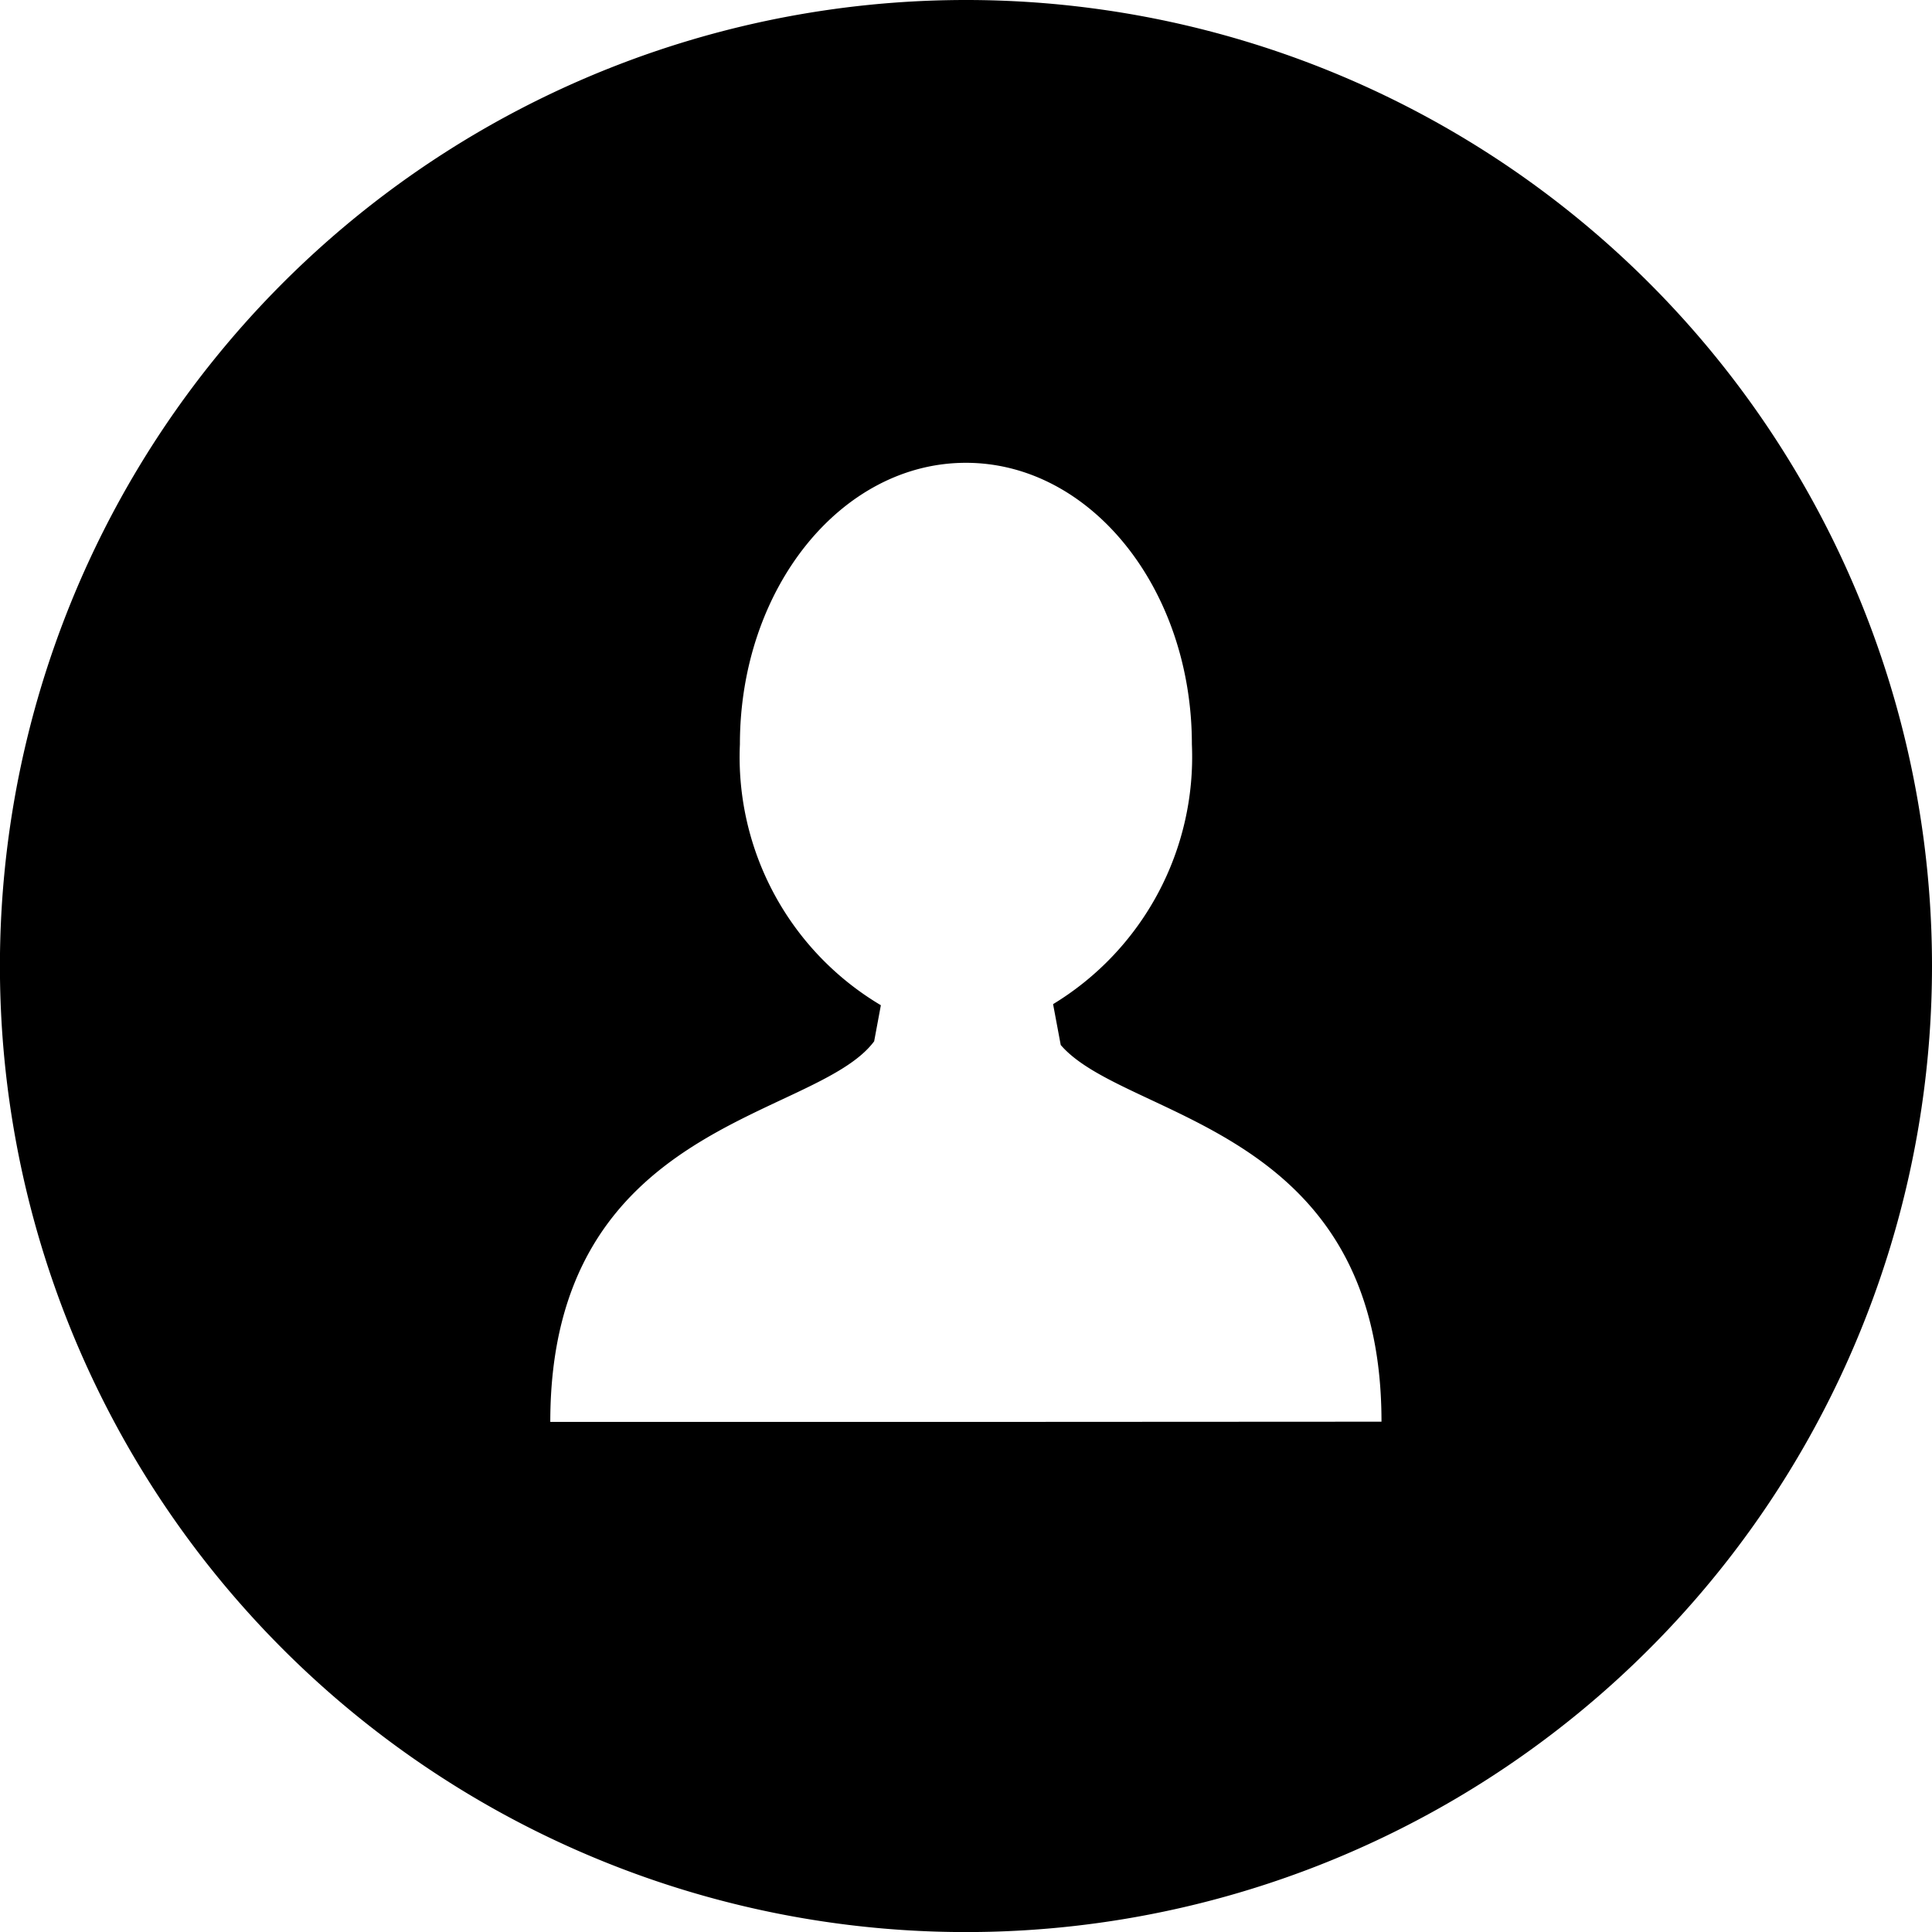 <svg xmlns="http://www.w3.org/2000/svg" width="26.767" height="26.767" viewBox="0 0 26.767 26.767"><g transform="translate(-0.001)"><g transform="translate(0.001)"><path d="M13.384,0A13.384,13.384,0,1,0,26.768,13.383,13.383,13.383,0,0,0,13.384,0Zm.041,19.7h-5.8c0-4.181,3.672-4.18,4.487-5.273l.093-.5a4,4,0,0,1-1.953-3.615c0-2.155,1.4-3.9,3.131-3.9s3.131,1.747,3.131,3.9a4.009,4.009,0,0,1-1.923,3.6l.106.566c.894,1.04,4.444,1.108,4.444,5.219Z" transform="translate(-0.001 0)"/></g></g></svg>
